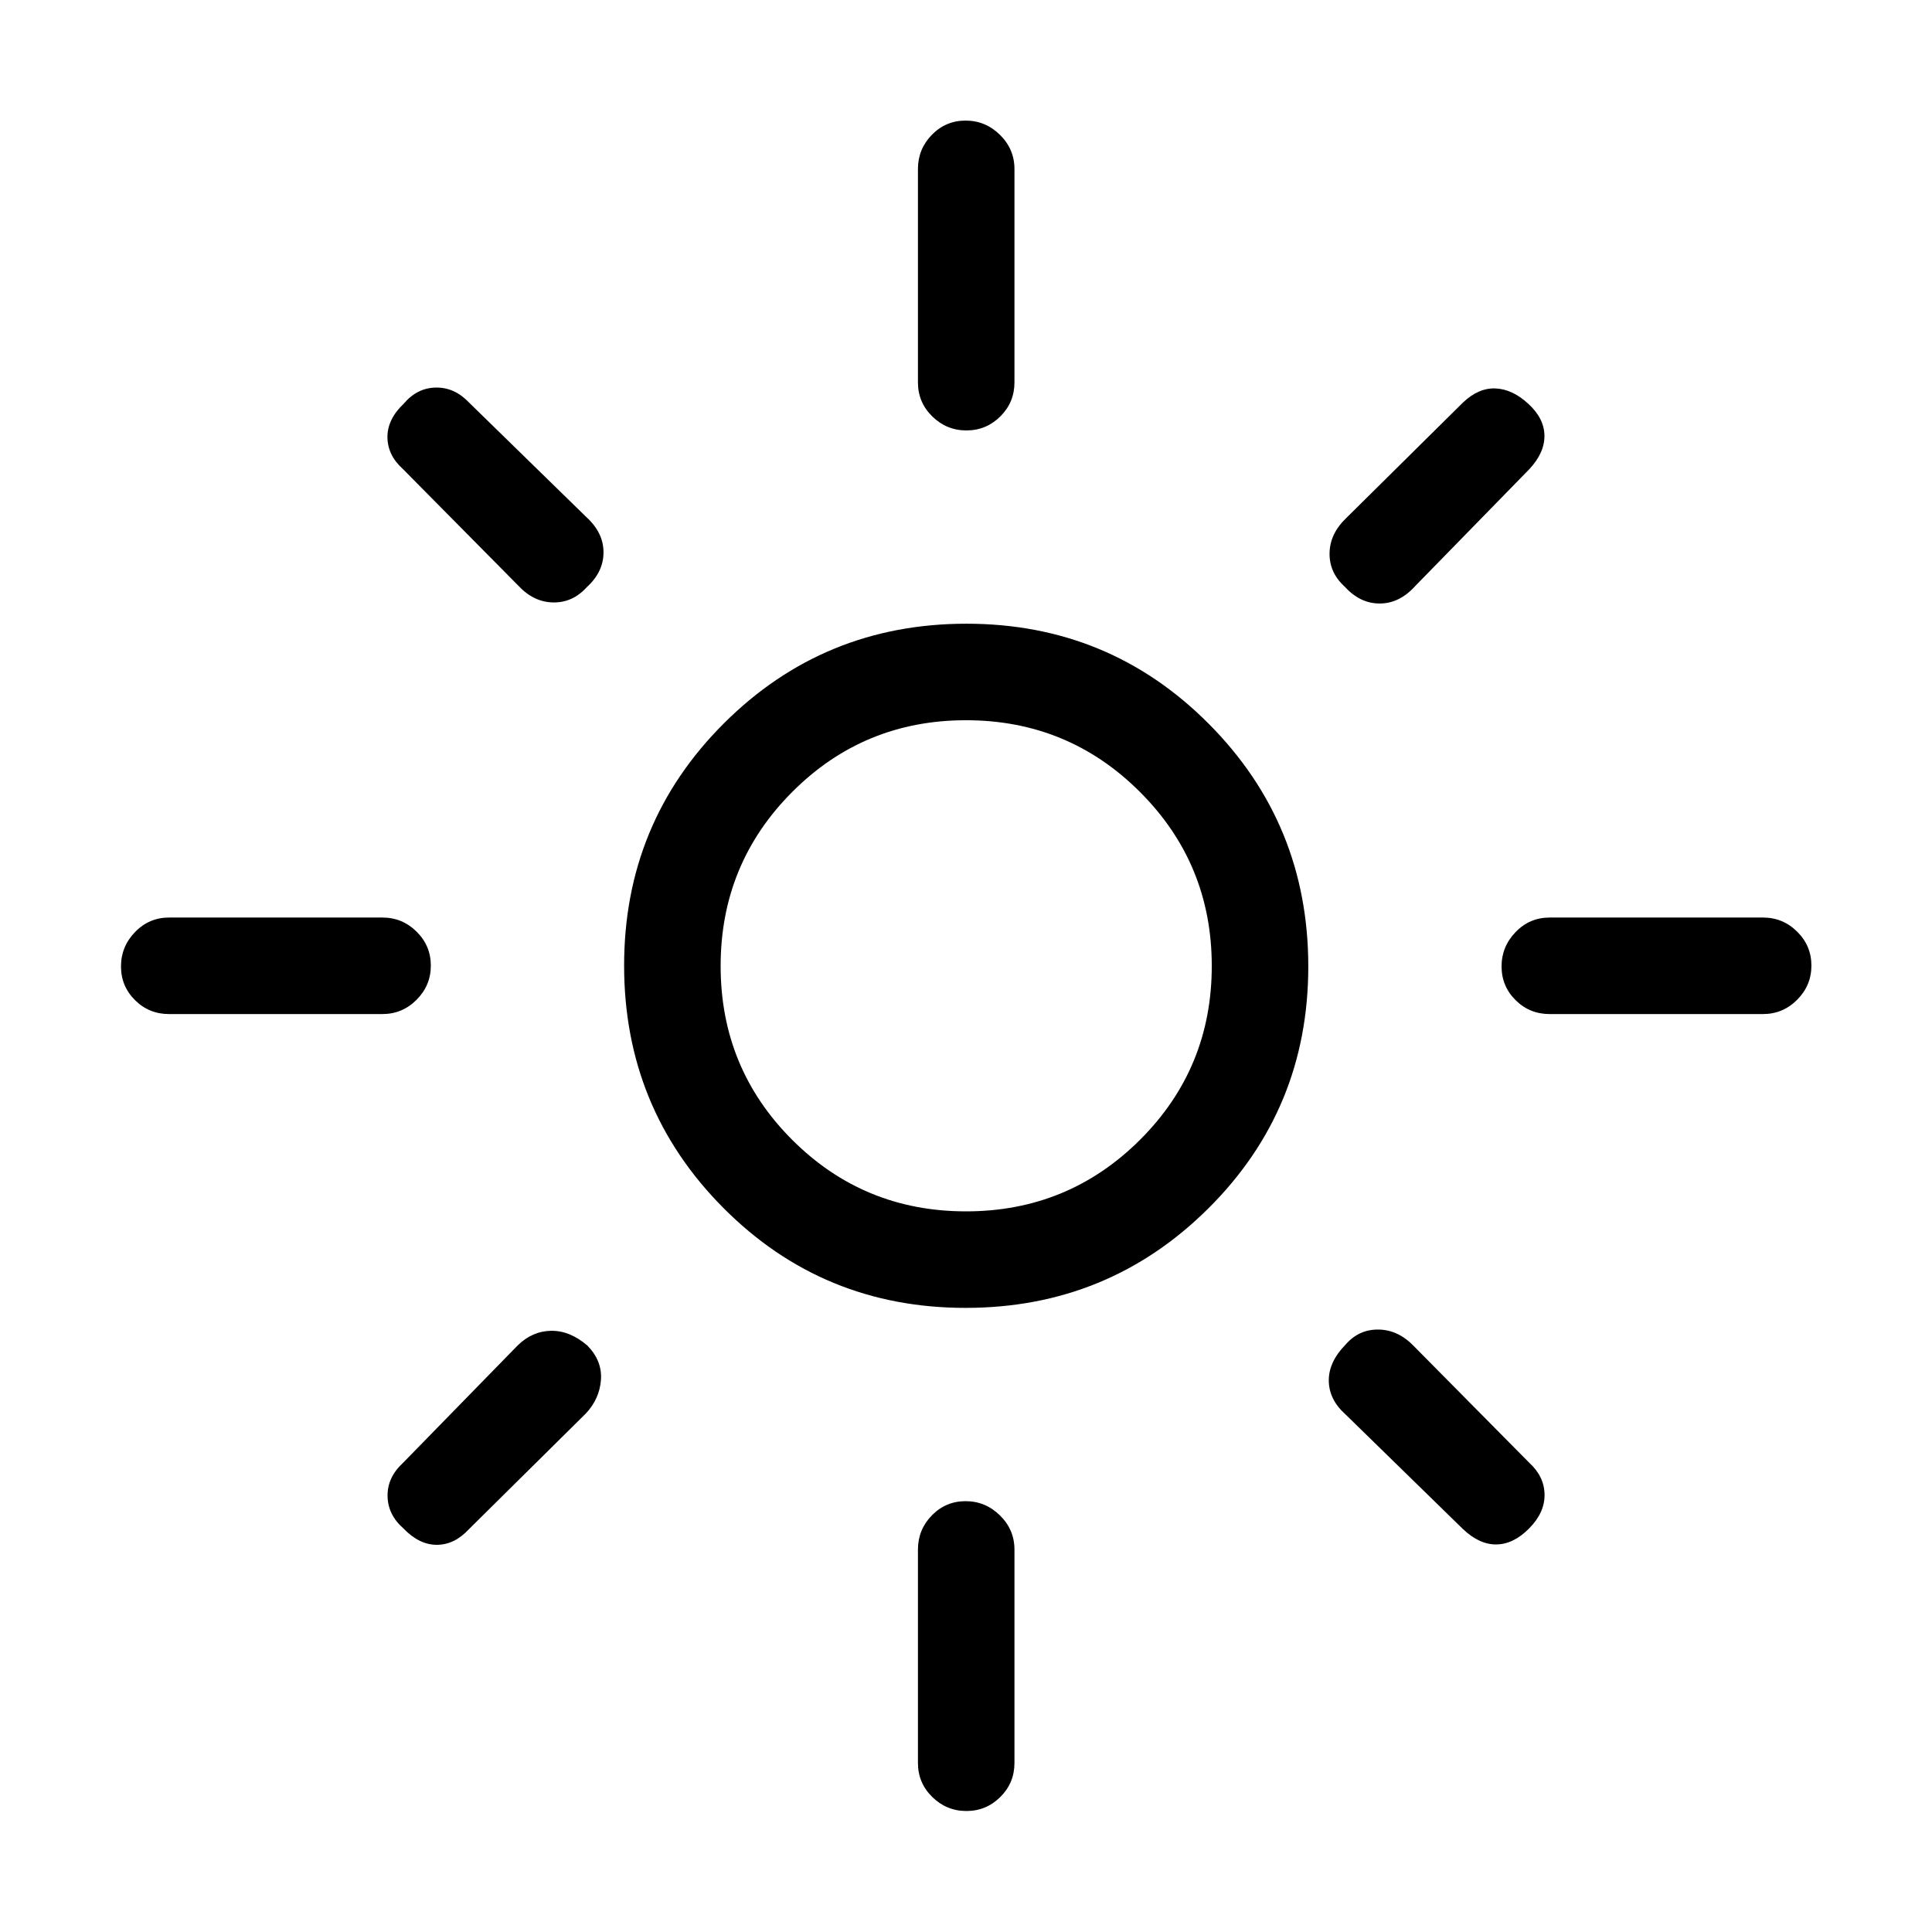 <svg xmlns="http://www.w3.org/2000/svg" height="20" viewBox="0 -960 960 960" width="20"><path d="M480-358.08q50.81 0 86.46-35.55 35.66-35.56 35.66-86.37t-35.66-86.46q-35.65-35.66-86.46-35.66-50.81 0-86.37 35.66-35.55 35.65-35.55 86.46 0 50.81 35.55 86.37 35.56 35.55 86.37 35.55Zm-.23 47.96q-70.88 0-120.27-49.61-49.38-49.61-49.38-120.5 0-70.88 49.61-120.37 49.61-49.48 120.5-49.48 70.88 0 120.37 49.71 49.48 49.71 49.48 120.6 0 70.88-49.71 120.27-49.71 49.38-120.6 49.38ZM84-456.12q-9.93 0-16.91-6.91-6.97-6.92-6.97-16.77t6.97-17.06q6.98-7.22 16.91-7.22h106q9.94 0 17.01 7.02 7.07 7.01 7.07 16.86t-7.07 16.97q-7.07 7.11-17.01 7.11H84Zm686 0q-9.94 0-16.91-6.91-6.97-6.92-6.97-16.77t6.97-17.06q6.97-7.22 16.91-7.22h106q9.93 0 17.01 7.02 7.07 7.01 7.07 16.86t-7.07 16.97q-7.08 7.11-17.01 7.11H770Zm-289.8-290q-9.85 0-16.97-6.97-7.11-6.97-7.11-16.91v-106q0-9.93 6.91-17.01 6.92-7.07 16.77-7.07t17.06 7.07q7.22 7.08 7.22 17.01v106q0 9.94-7.02 16.91-7.01 6.97-16.86 6.97Zm0 686q-9.85 0-16.97-6.97-7.11-6.98-7.11-16.91v-106q0-9.94 6.91-17.01 6.92-7.07 16.77-7.07t17.06 7.07q7.22 7.07 7.22 17.01v106q0 9.93-7.02 16.91-7.01 6.97-16.86 6.97ZM257.54-669l-57.31-57.92q-7.61-6.81-7.71-15.77-.1-8.96 8.14-16.77 6.62-7.81 15.92-7.96 9.3-.16 16.5 7.46l58.3 56.92q8.5 7.75 8.5 17.49 0 9.74-8.3 17.3-7 7.75-16.71 7.6-9.72-.16-17.33-8.35Zm469.38 468.77-58.3-56.92q-8.2-7.29-8.35-16.66-.15-9.38 8.35-18.07 6.61-7.62 16.42-7.47 9.81.16 17.61 8.35l57.31 57.92q7.42 6.81 7.52 15.77.1 8.96-7.66 16.77-7.67 7.81-16.19 7.96-8.51.16-16.71-7.65Zm-58.67-468.19q-7.75-7-7.6-16.71.16-9.72 8.35-17.52l57.92-57.31q7.81-7.42 16.27-7.02 8.46.4 16.27 7.68 7.81 7.15 7.96 15.67.16 8.51-7.46 16.71l-56.92 58.3q-7.75 8.5-17.49 8.5-9.74 0-17.3-8.3ZM200.54-200.46q-7.81-6.82-7.96-16.12-.16-9.3 7.65-16.5l56.92-58.3q7.29-7.2 16.66-7.35 9.38-.15 18.07 7.35 7.43 7.61 6.72 17.08-.71 9.48-7.6 16.76l-57.92 57.31q-7.2 7.81-15.96 7.84-8.77.04-16.58-8.07ZM480-480Z"/></svg>